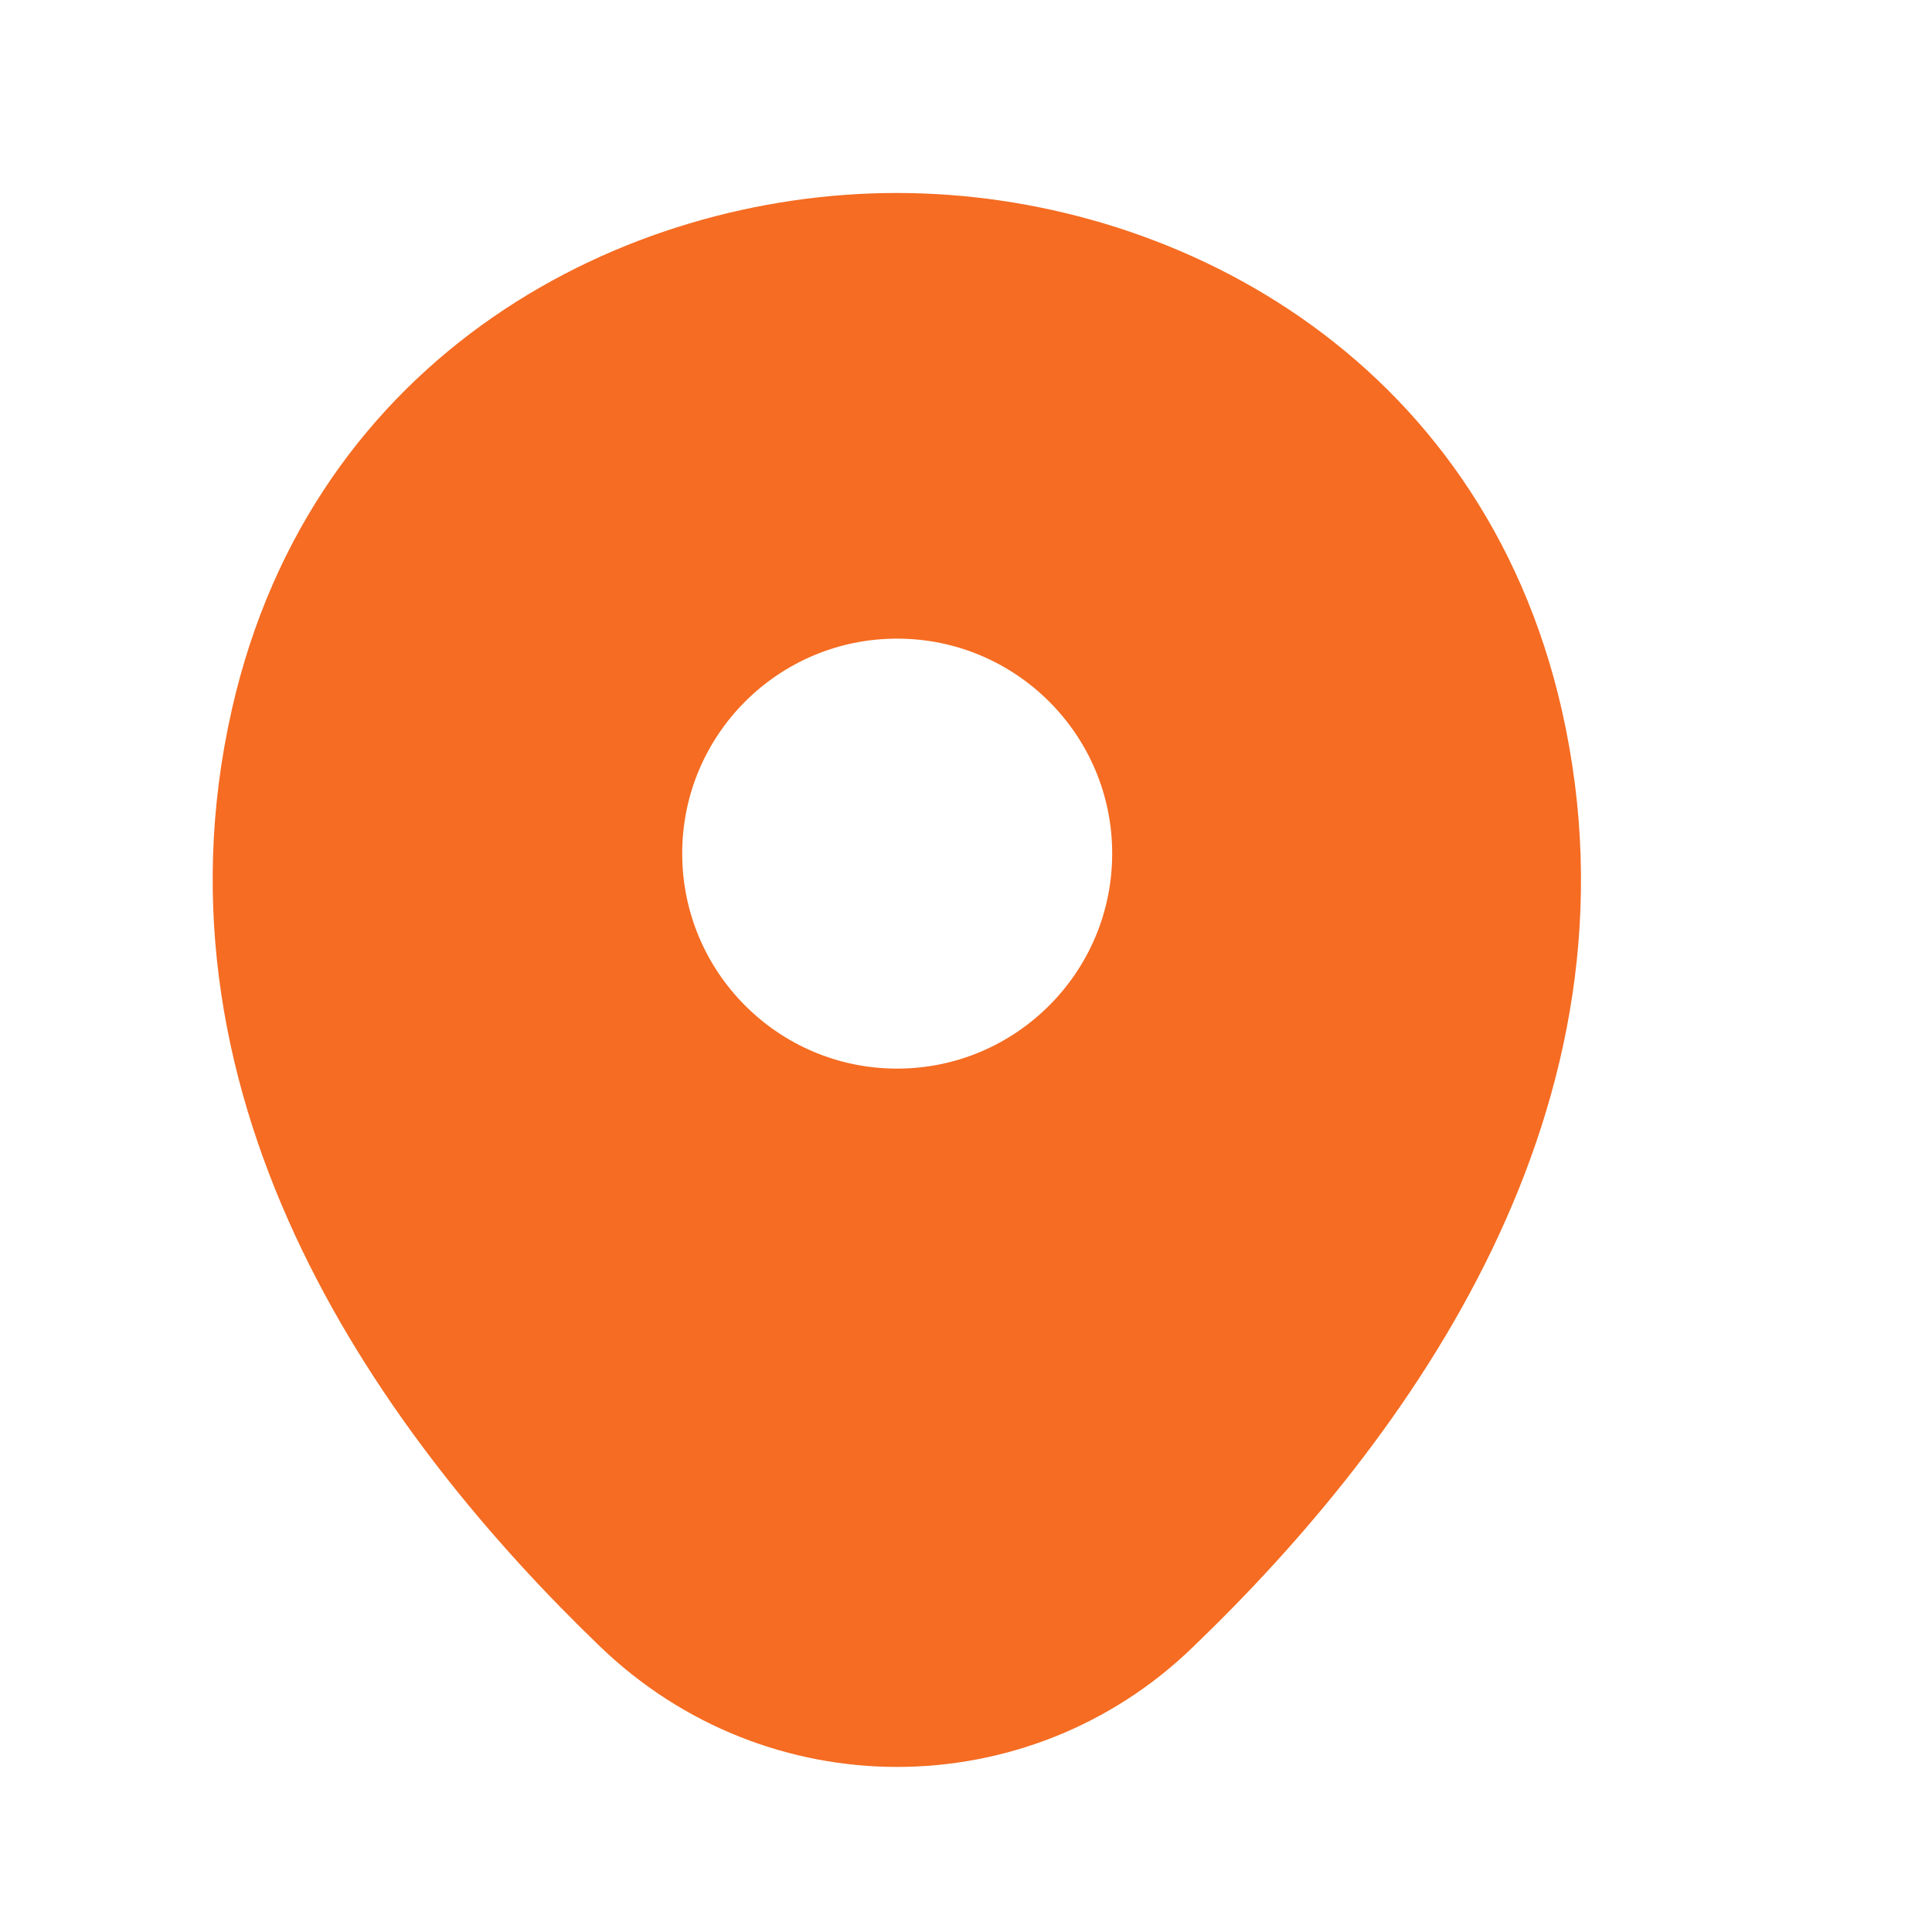 <svg width="9" height="9" viewBox="0 0 9 9" fill="none" xmlns="http://www.w3.org/2000/svg">
<path d="M7.182 3.329C6.816 1.72 5.412 0.995 4.179 0.995C4.179 0.995 4.179 0.995 4.176 0.995C2.946 0.995 1.539 1.716 1.174 3.325C0.766 5.122 1.867 6.644 2.863 7.602C3.232 7.957 3.706 8.135 4.179 8.135C4.653 8.135 5.127 7.957 5.492 7.602C6.489 6.644 7.589 5.126 7.182 3.329ZM4.179 5.074C3.573 5.074 3.082 4.582 3.082 3.976C3.082 3.37 3.573 2.879 4.179 2.879C4.785 2.879 5.277 3.37 5.277 3.976C5.277 4.582 4.785 5.074 4.179 5.074Z" fill="#F56C22" stroke="#F56C22" stroke-width="0.192"/>
</svg>
